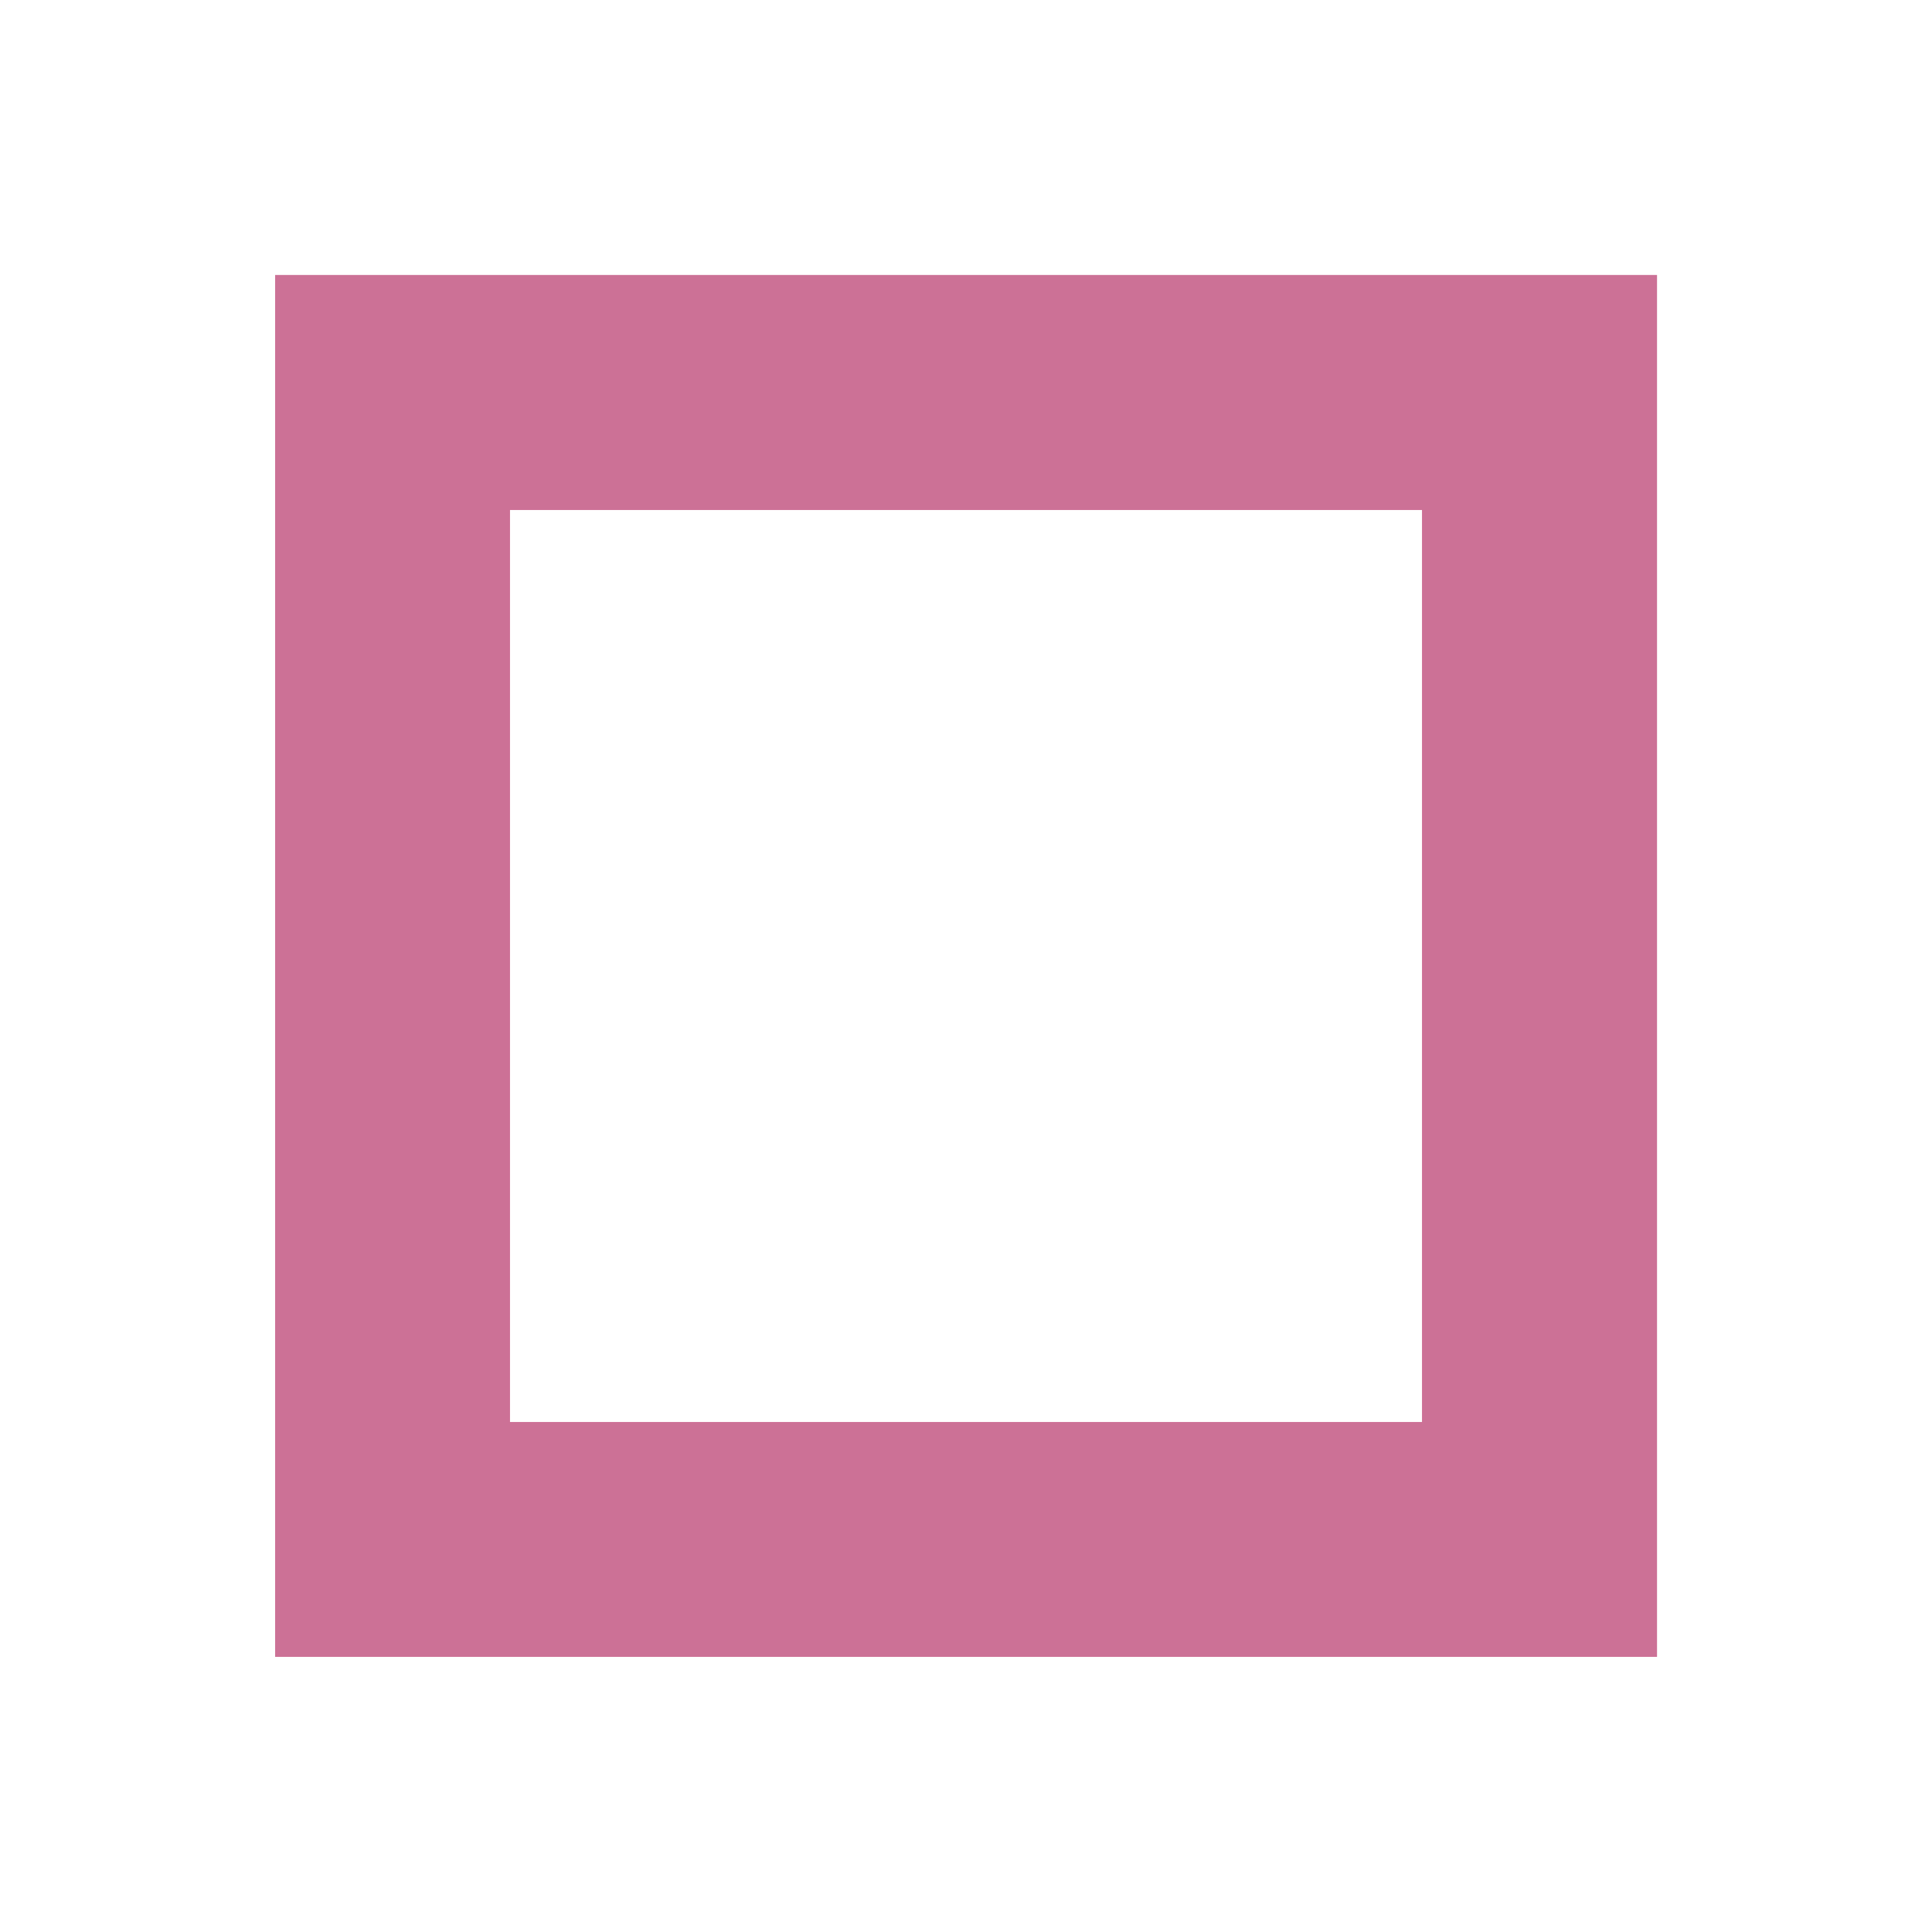 <?xml version="1.0" encoding="UTF-8"?><svg id="Layer_1" xmlns="http://www.w3.org/2000/svg" viewBox="0 0 118.04 118.04"><defs><style>.cls-1{fill:#cc7196;}</style></defs><path class="cls-1" d="m86.88,31.16v55.72H31.16V31.16h55.72m14.36-14.36H16.81v84.43h84.43V16.81h0Z"/></svg>